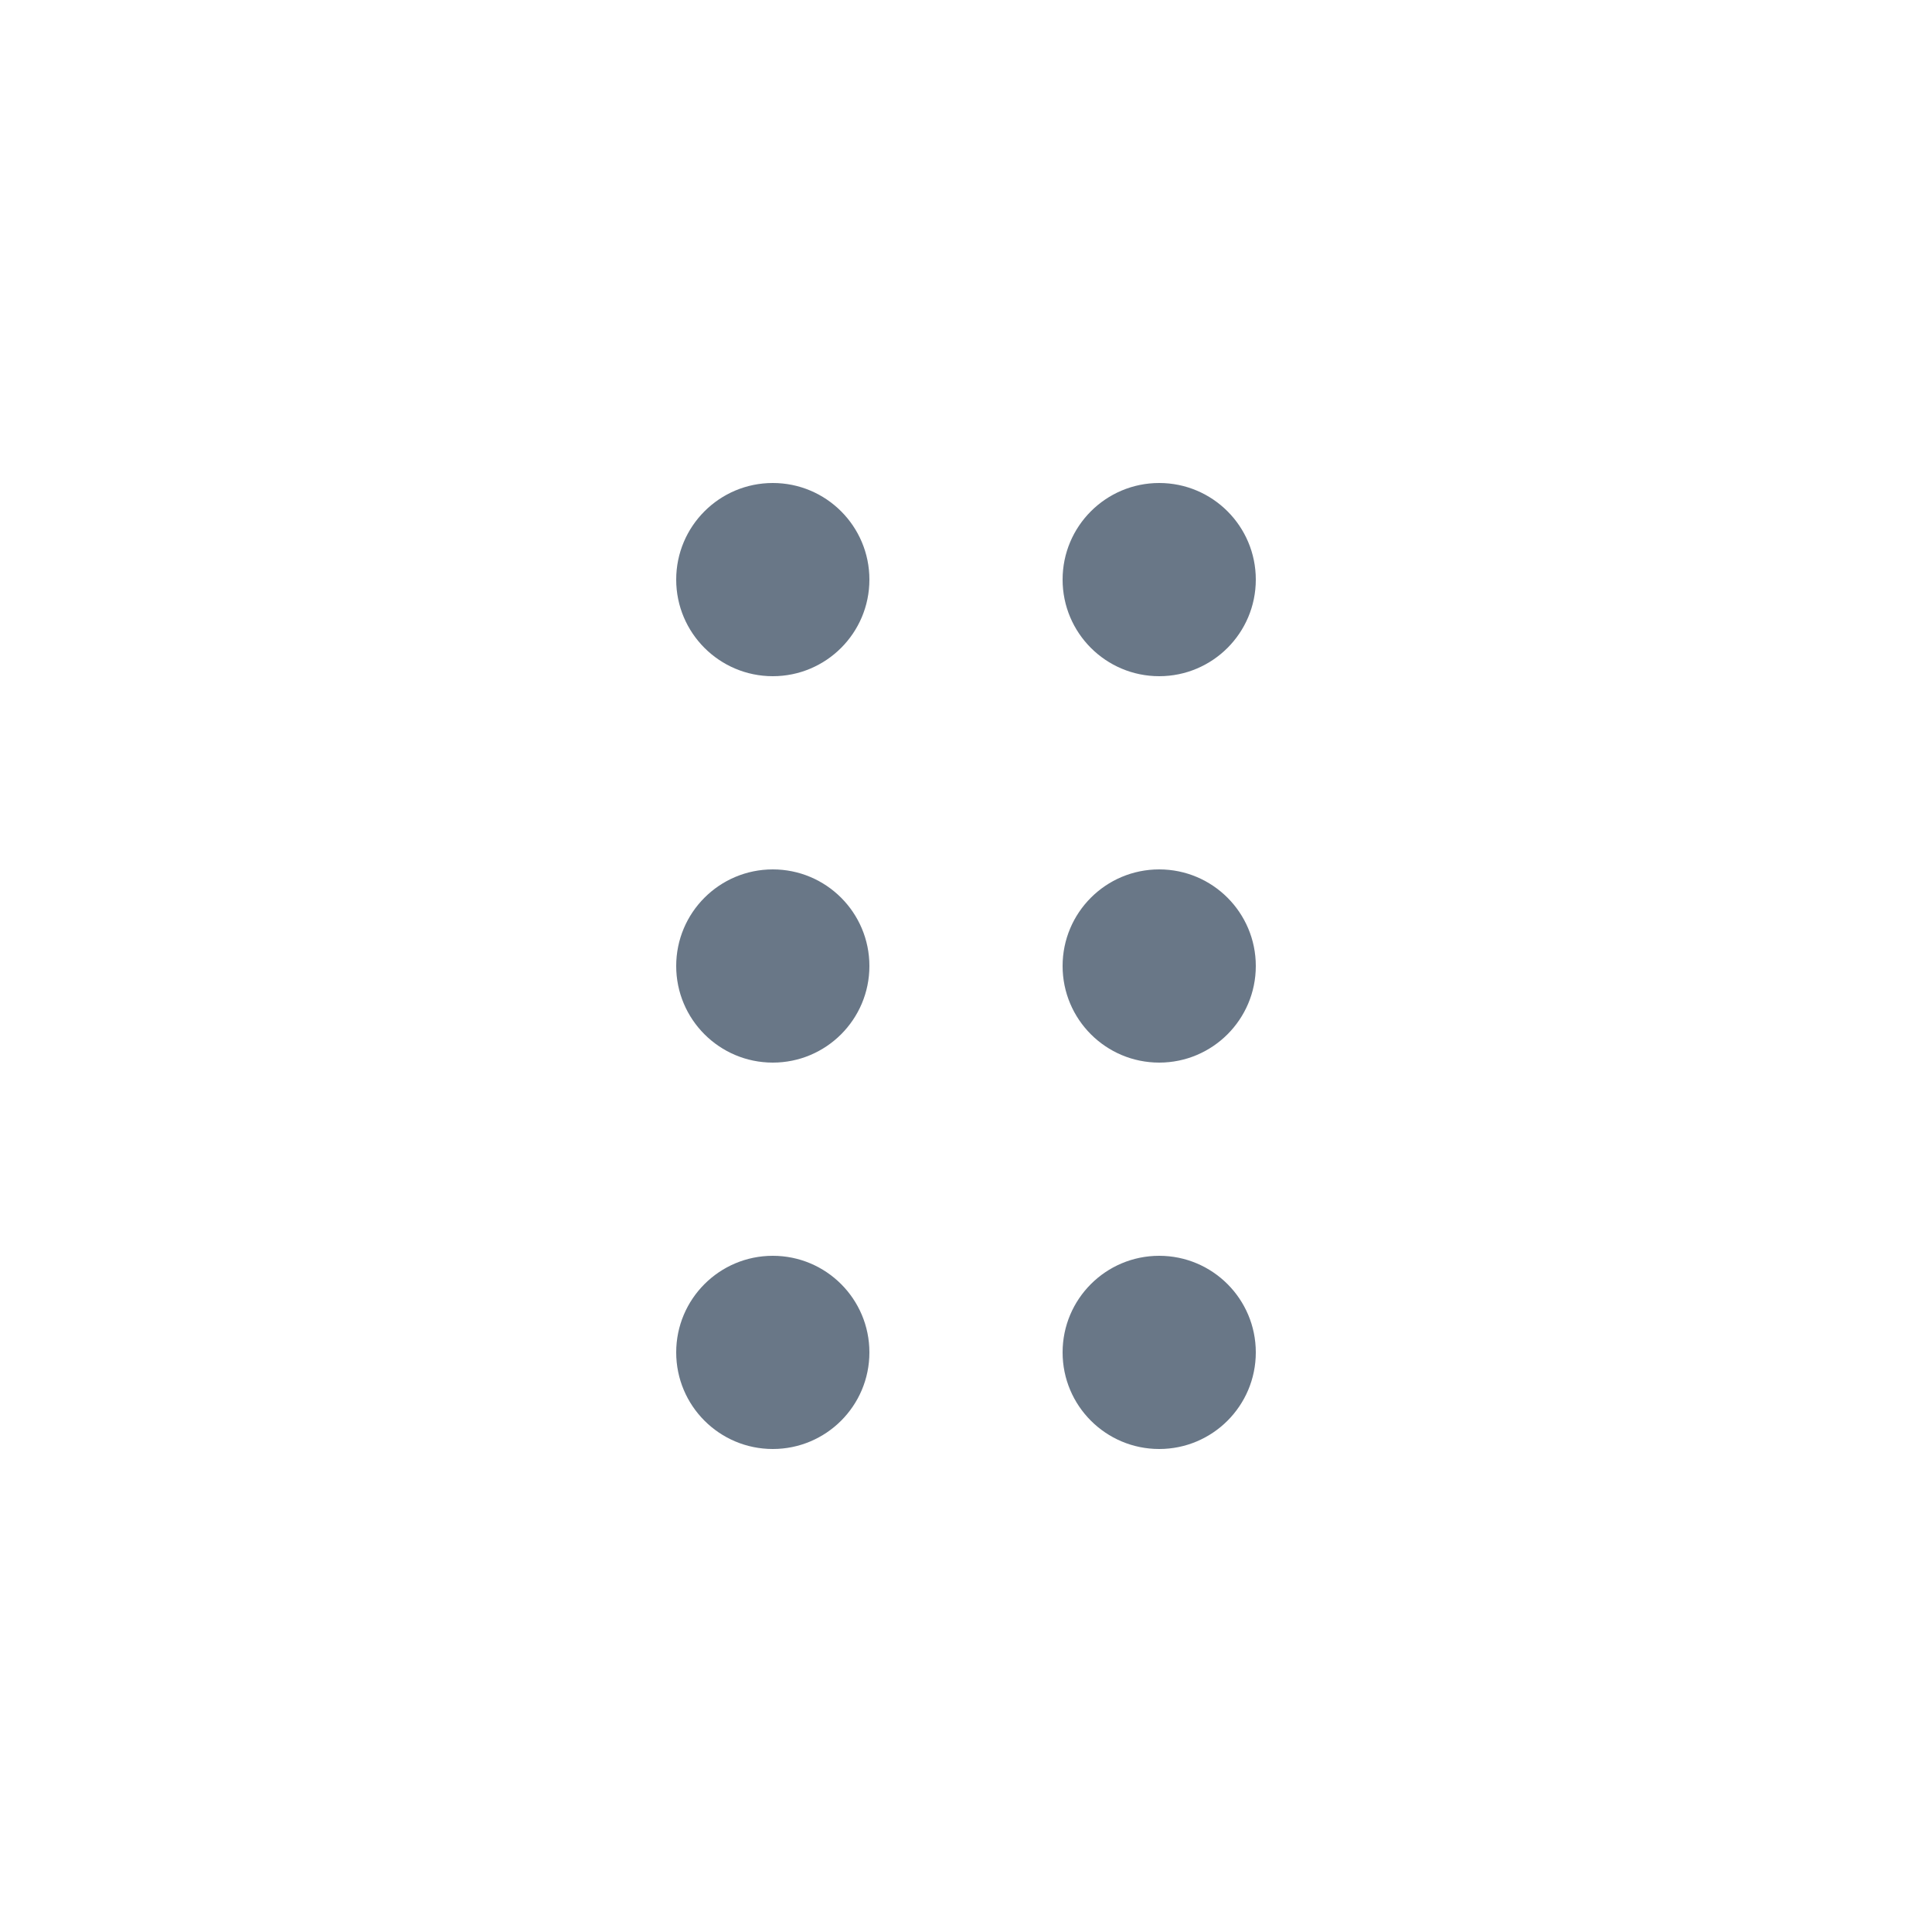 <svg width="1em" height="1em" viewBox="0 0 20 20" fill="none" xmlns="http://www.w3.org/2000/svg">
<ellipse cx="8" cy="6" rx="1" ry="1" fill="#697787"/>
<ellipse cx="8" cy="10" rx="1" ry="1" fill="#697787"/>
<ellipse cx="8" cy="14" rx="1" ry="1" fill="#697787"/>
<ellipse cx="12" cy="6" rx="1" ry="1" fill="#697787"/>
<ellipse cx="12" cy="10" rx="1" ry="1" fill="#697787"/>
<ellipse cx="12" cy="14" rx="1" ry="1" fill="#697787"/>
</svg>
